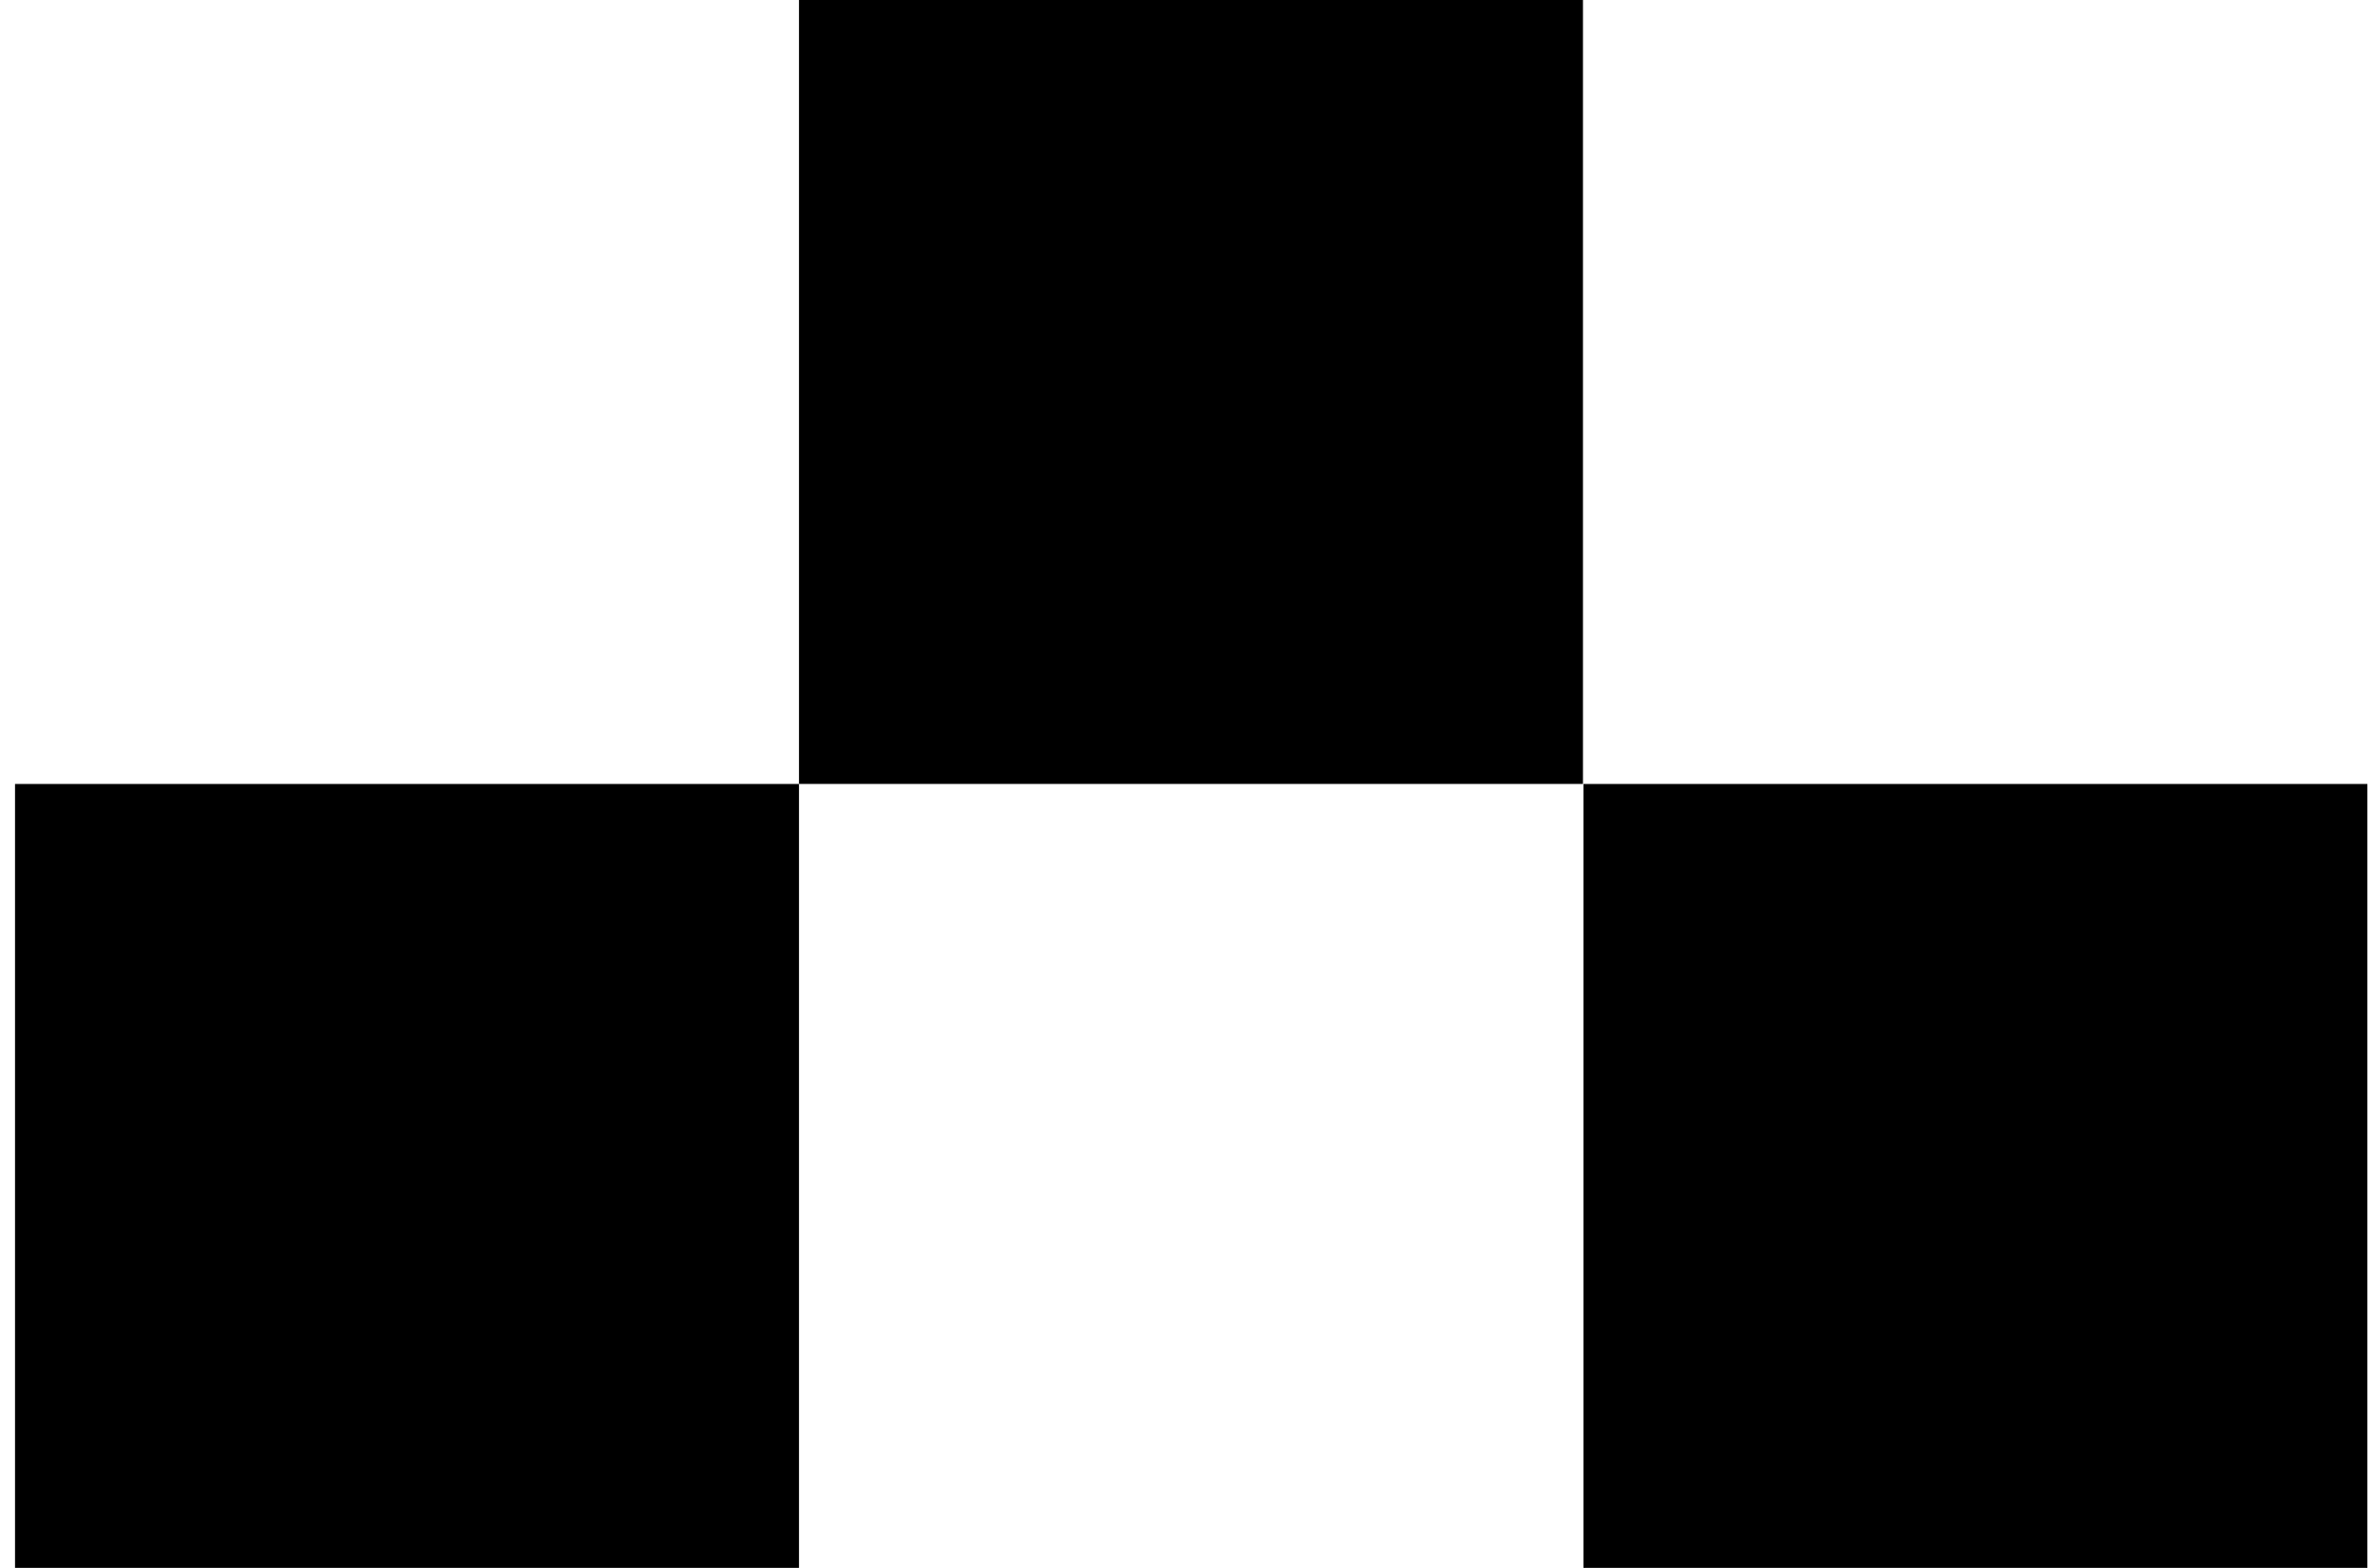 <svg width="121" height="80" viewBox="0 0 121 80" fill="none" xmlns="http://www.w3.org/2000/svg">
<path d="M80.75 0H40.758V39.999H80.75V0Z" fill="black"/>
<path d="M120.765 40H80.773V79.999H120.765V40Z" fill="black"/>
<path d="M40.758 40H0.766V79.999H40.758V40Z" fill="black"/>
</svg>
